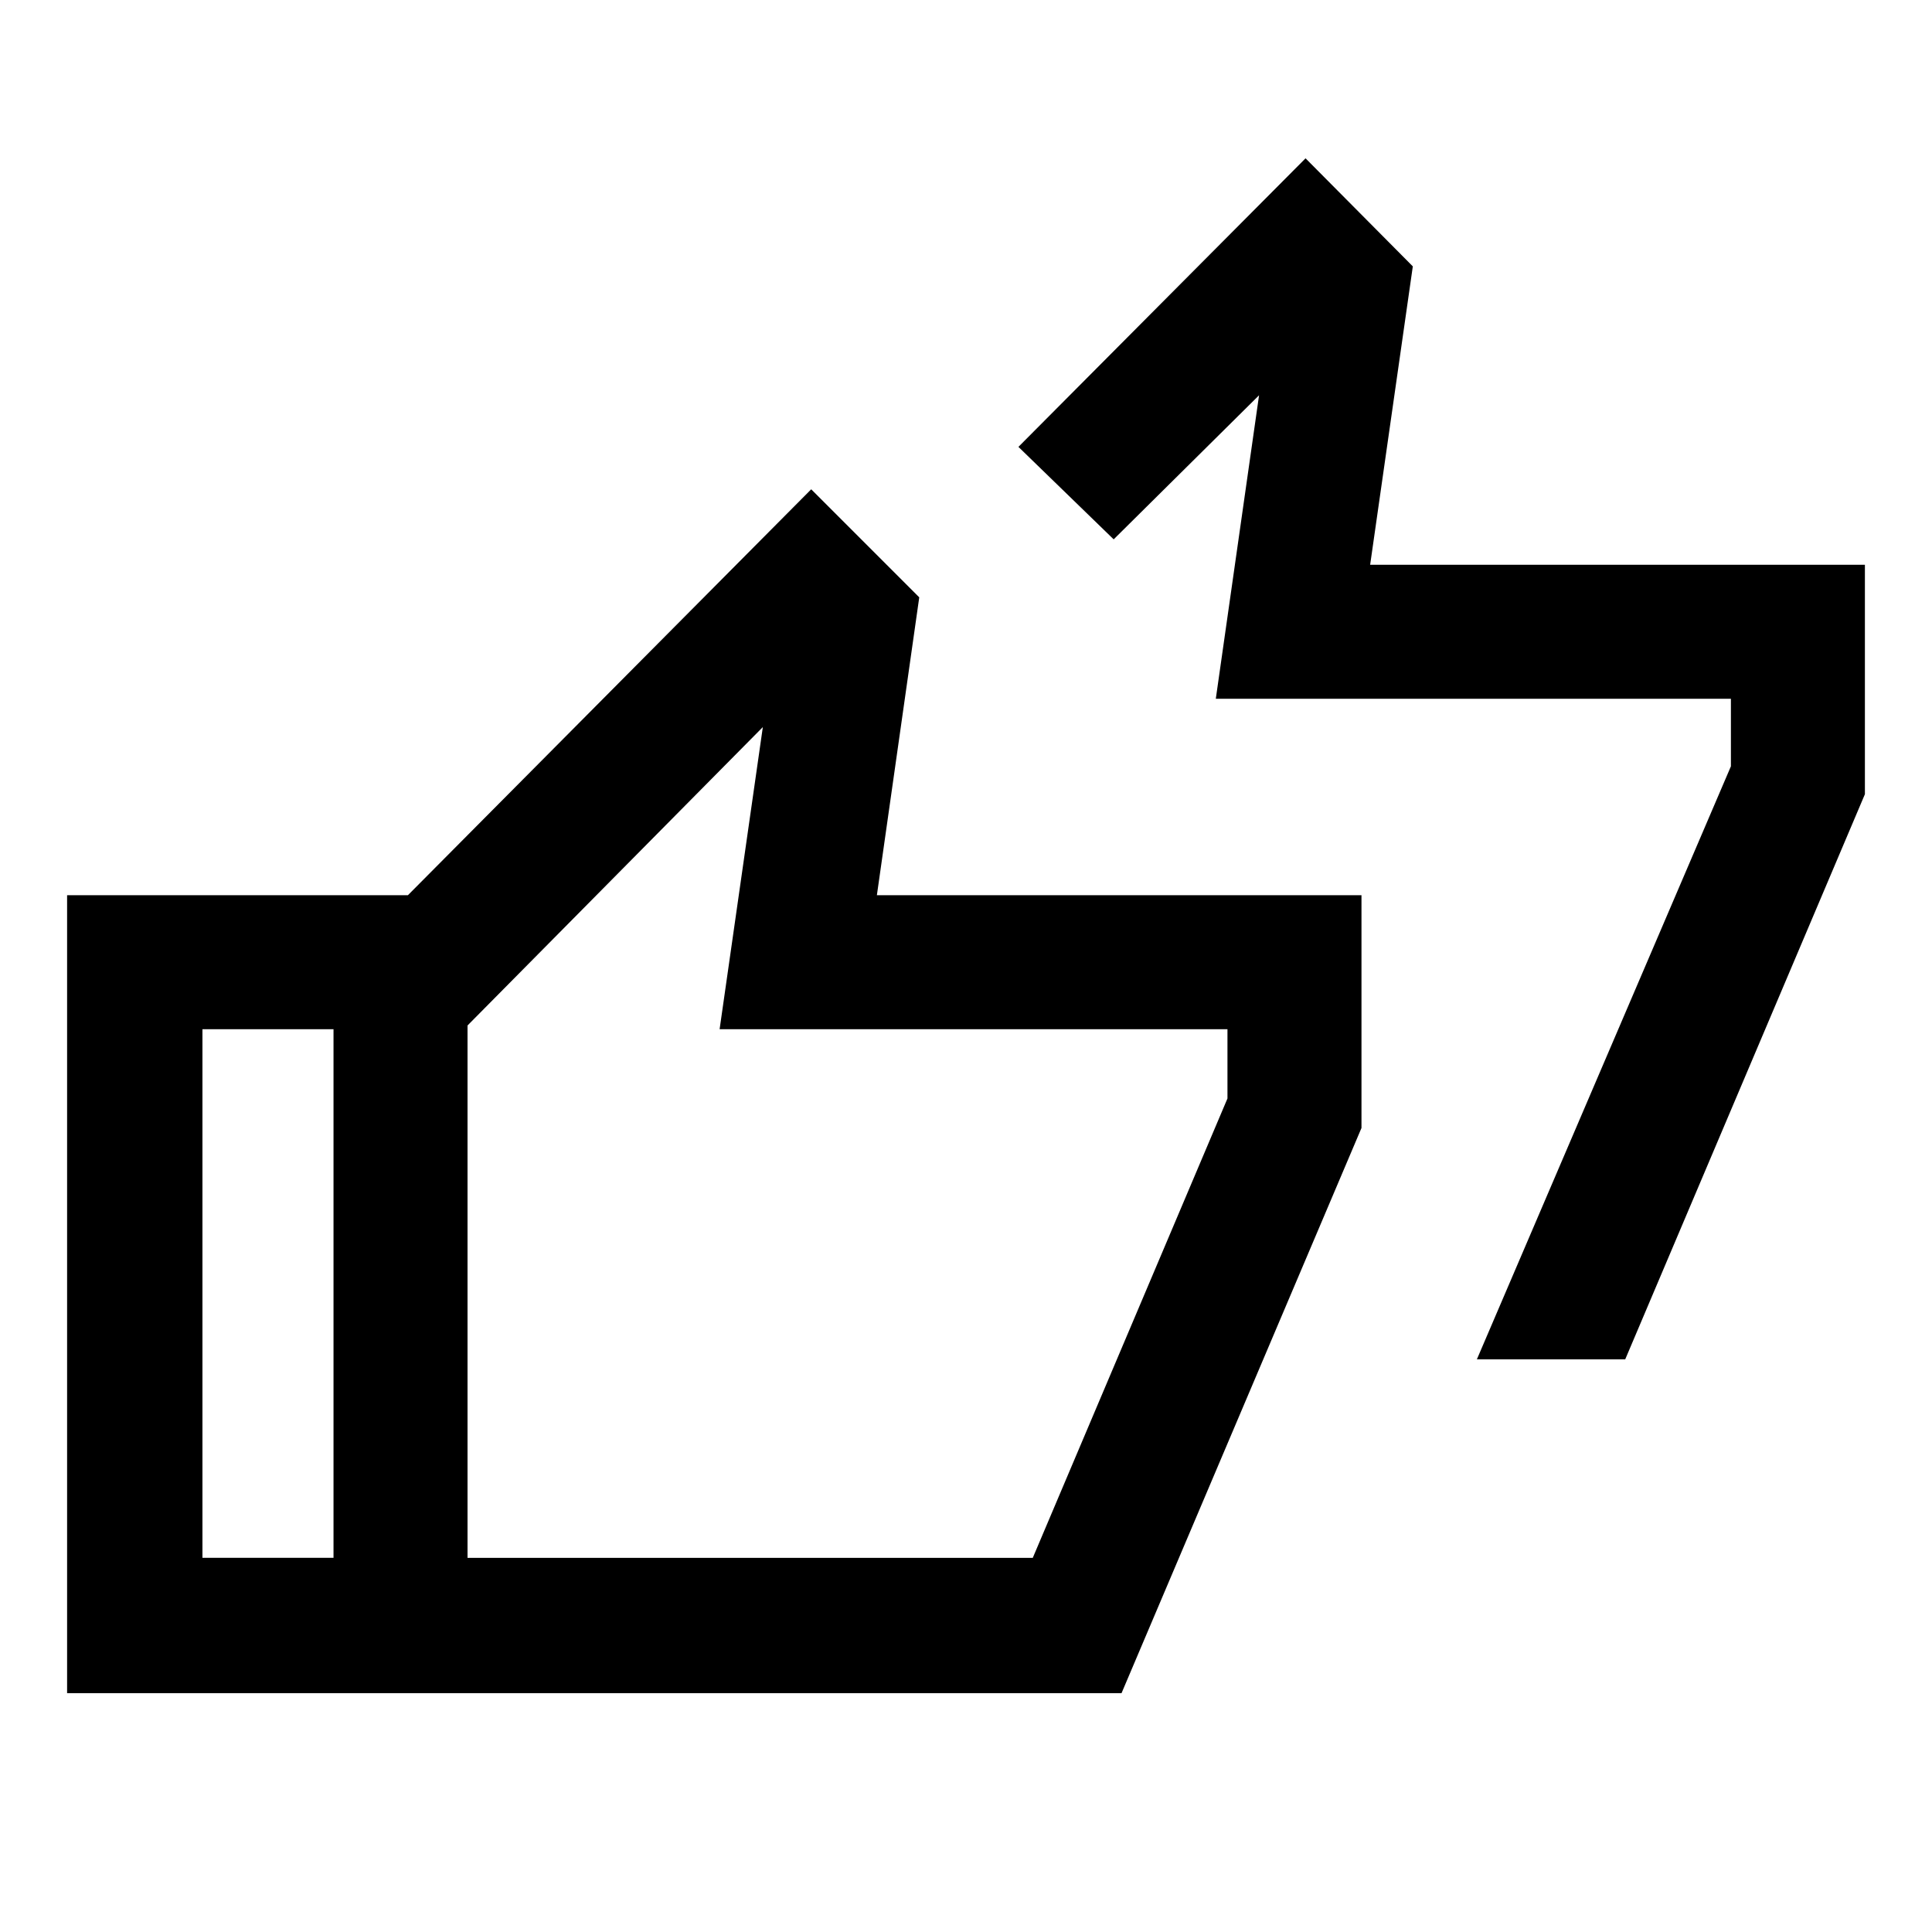<svg xmlns="http://www.w3.org/2000/svg" height="40" viewBox="0 -960 960 960" width="40"><path d="m733.85-284.54 126.23-294.69v-33.57H604.13l21.49-150.79L553.38-692l-47.33-45.95 142.67-143.38 53.3 53.69-21.2 148.26h245.84v114.02l-119.1 280.82h-73.71ZM33.34-118.67v-396.51h186.63v66.59H100.59v262.67h119.38v67.25H33.34Zm132.38 0v-359.3l237.36-238.9 53.69 53.69-21.05 148h240.79v115.67L557.28-118.67H165.72Zm66.59-67.25h280.87l96.74-228.26v-34.41H357.57l21.48-150.13-146.74 148.28v264.52Zm0 0v-264.52 264.52Z"/></svg>